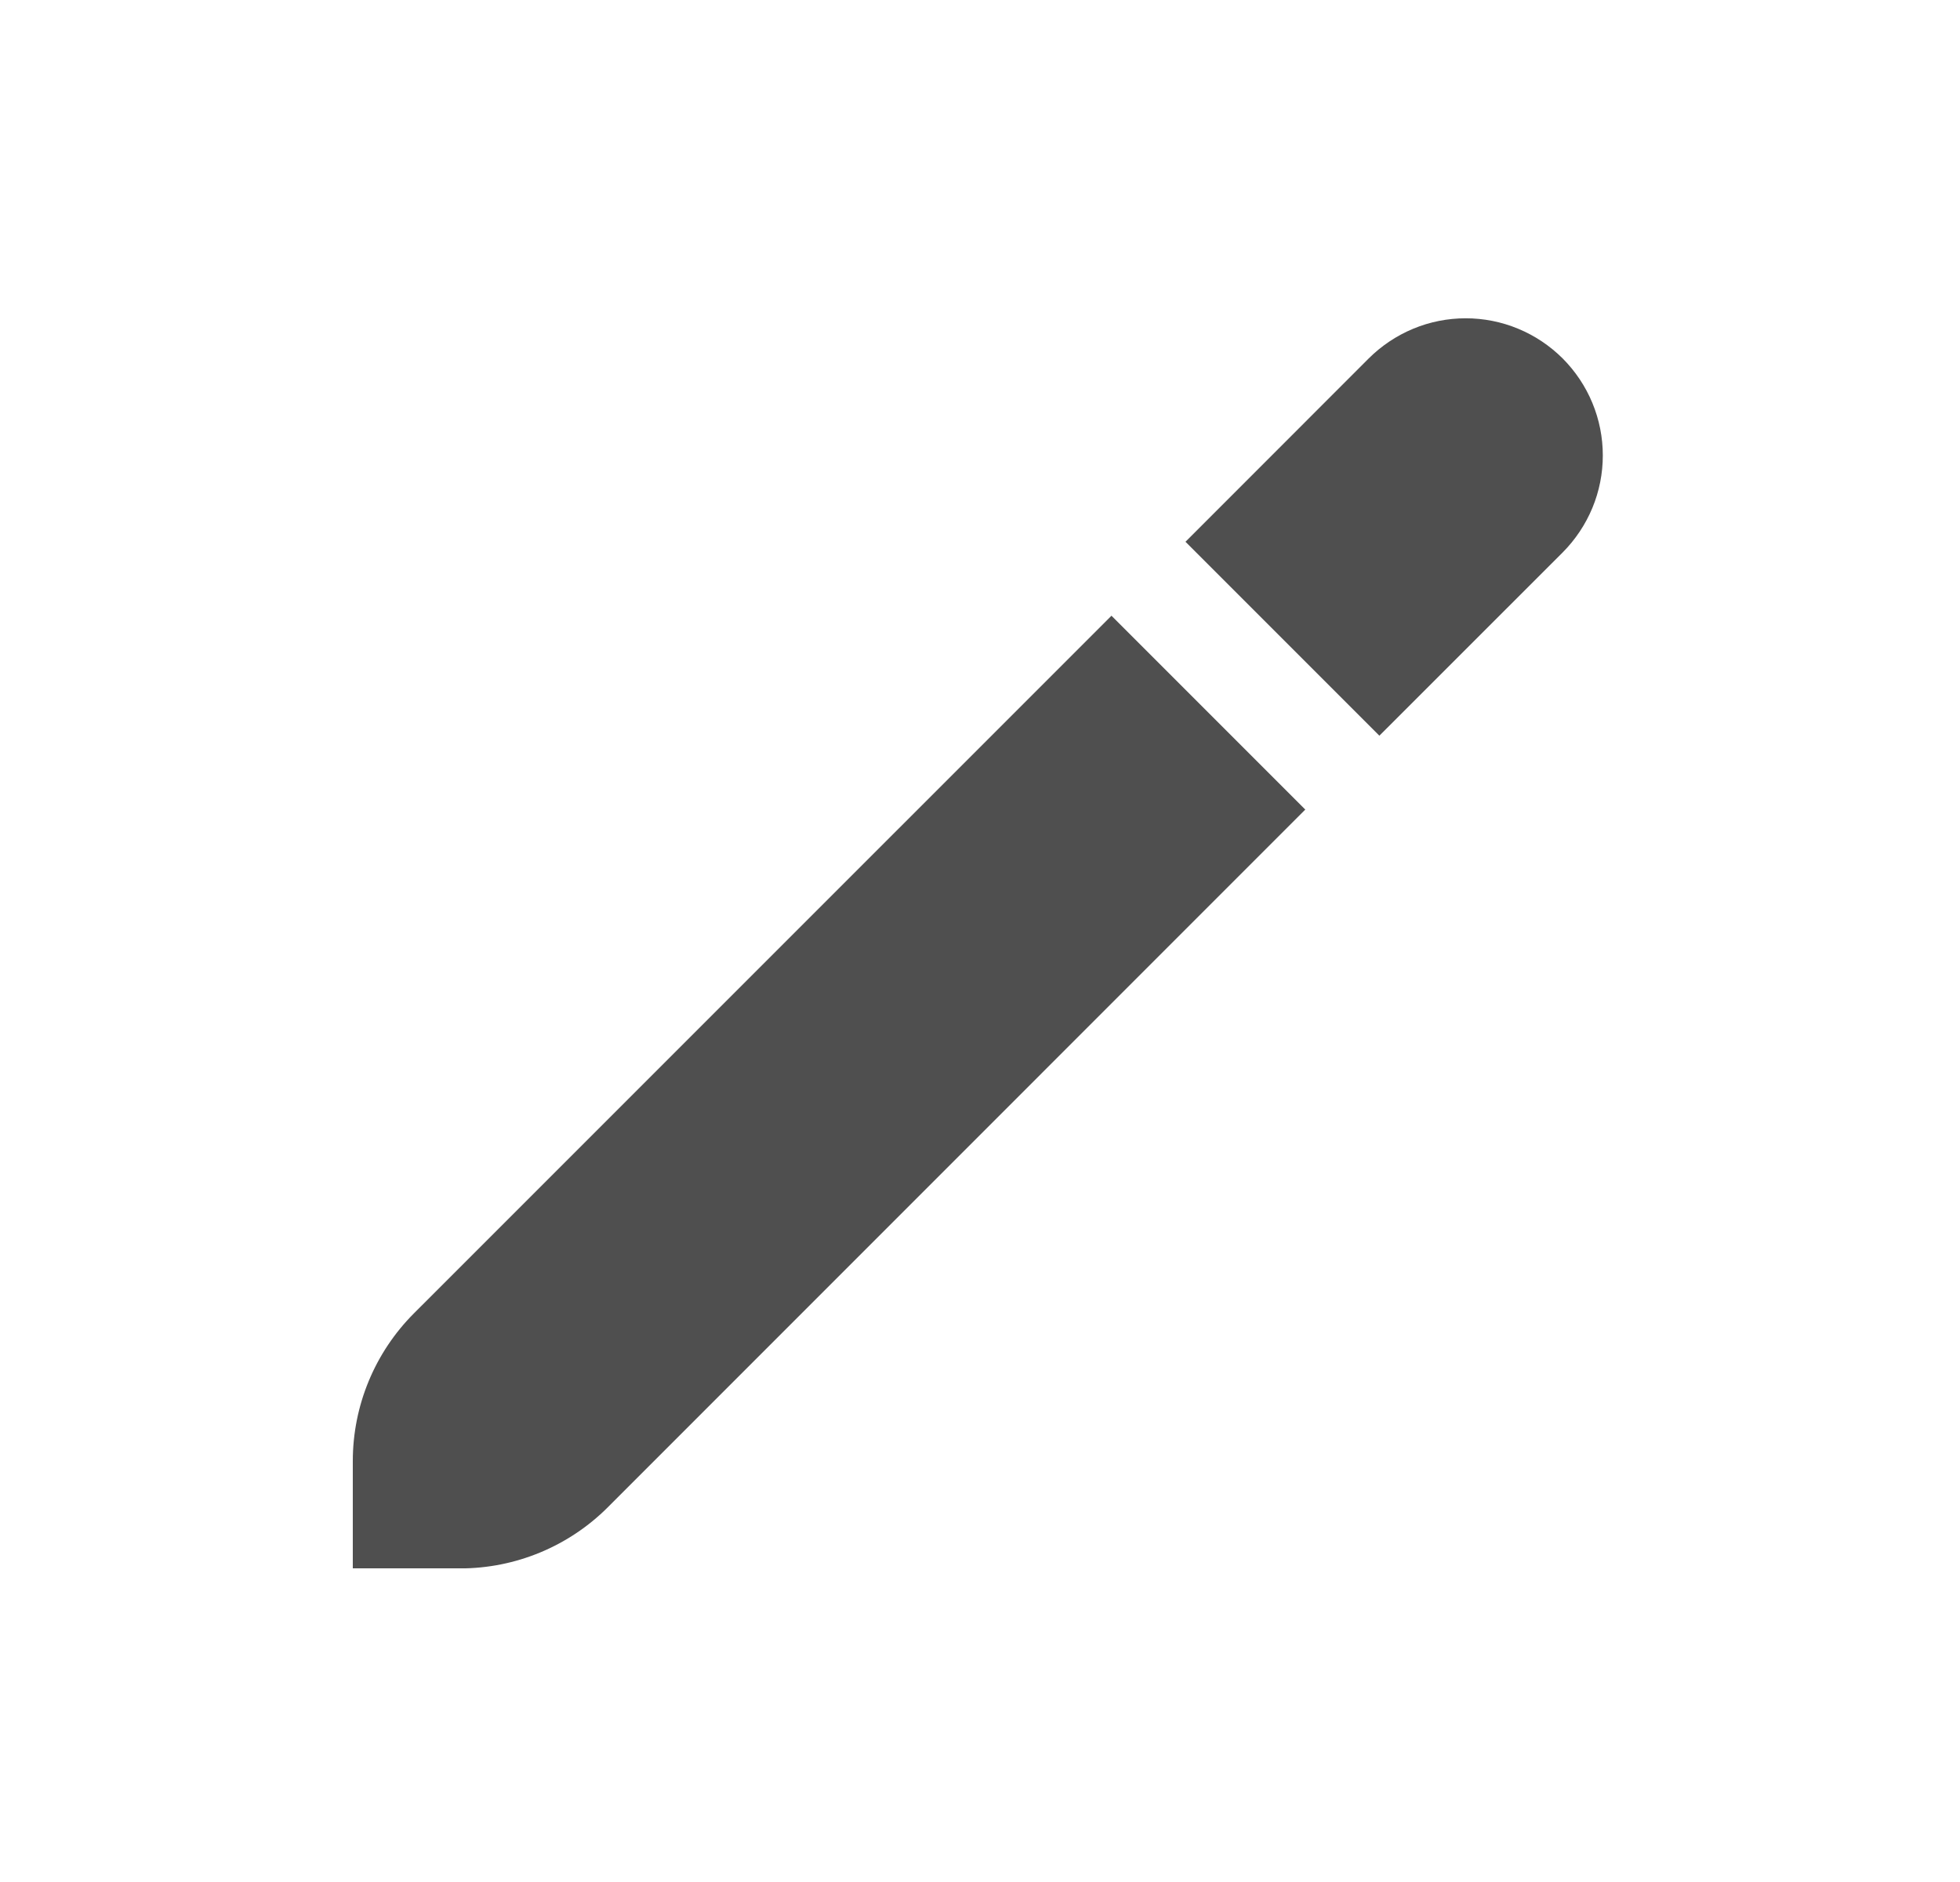 <svg width="25" height="24" viewBox="0 0 25 24" fill="none" xmlns="http://www.w3.org/2000/svg">
<g clip-path="url(#clip0_3160_18185)">
<path d="M5.281 16.747C4.781 17.247 4.5 17.925 4.5 18.632V20.001H5.869C6.576 20.001 7.254 19.72 7.754 19.22L16.649 10.324L14.177 7.852L5.281 16.747Z" fill="#4F4F4F"/>
<path d="M19.932 4.571C19.769 4.409 19.577 4.28 19.364 4.192C19.152 4.104 18.925 4.059 18.695 4.059C18.465 4.059 18.238 4.104 18.026 4.192C17.814 4.28 17.621 4.409 17.458 4.571L15.121 6.909L17.594 9.382L19.932 7.045C20.094 6.882 20.223 6.689 20.311 6.477C20.399 6.265 20.444 6.038 20.444 5.808C20.444 5.578 20.399 5.351 20.311 5.139C20.223 4.926 20.094 4.734 19.932 4.571Z" fill="#4F4F4F"/>
</g>
<defs>
<clipPath id="clip0_3160_18185">
<rect width="16" height="16" fill="white" transform="translate(4.5 4)"/>
</clipPath>
</defs>
</svg>

